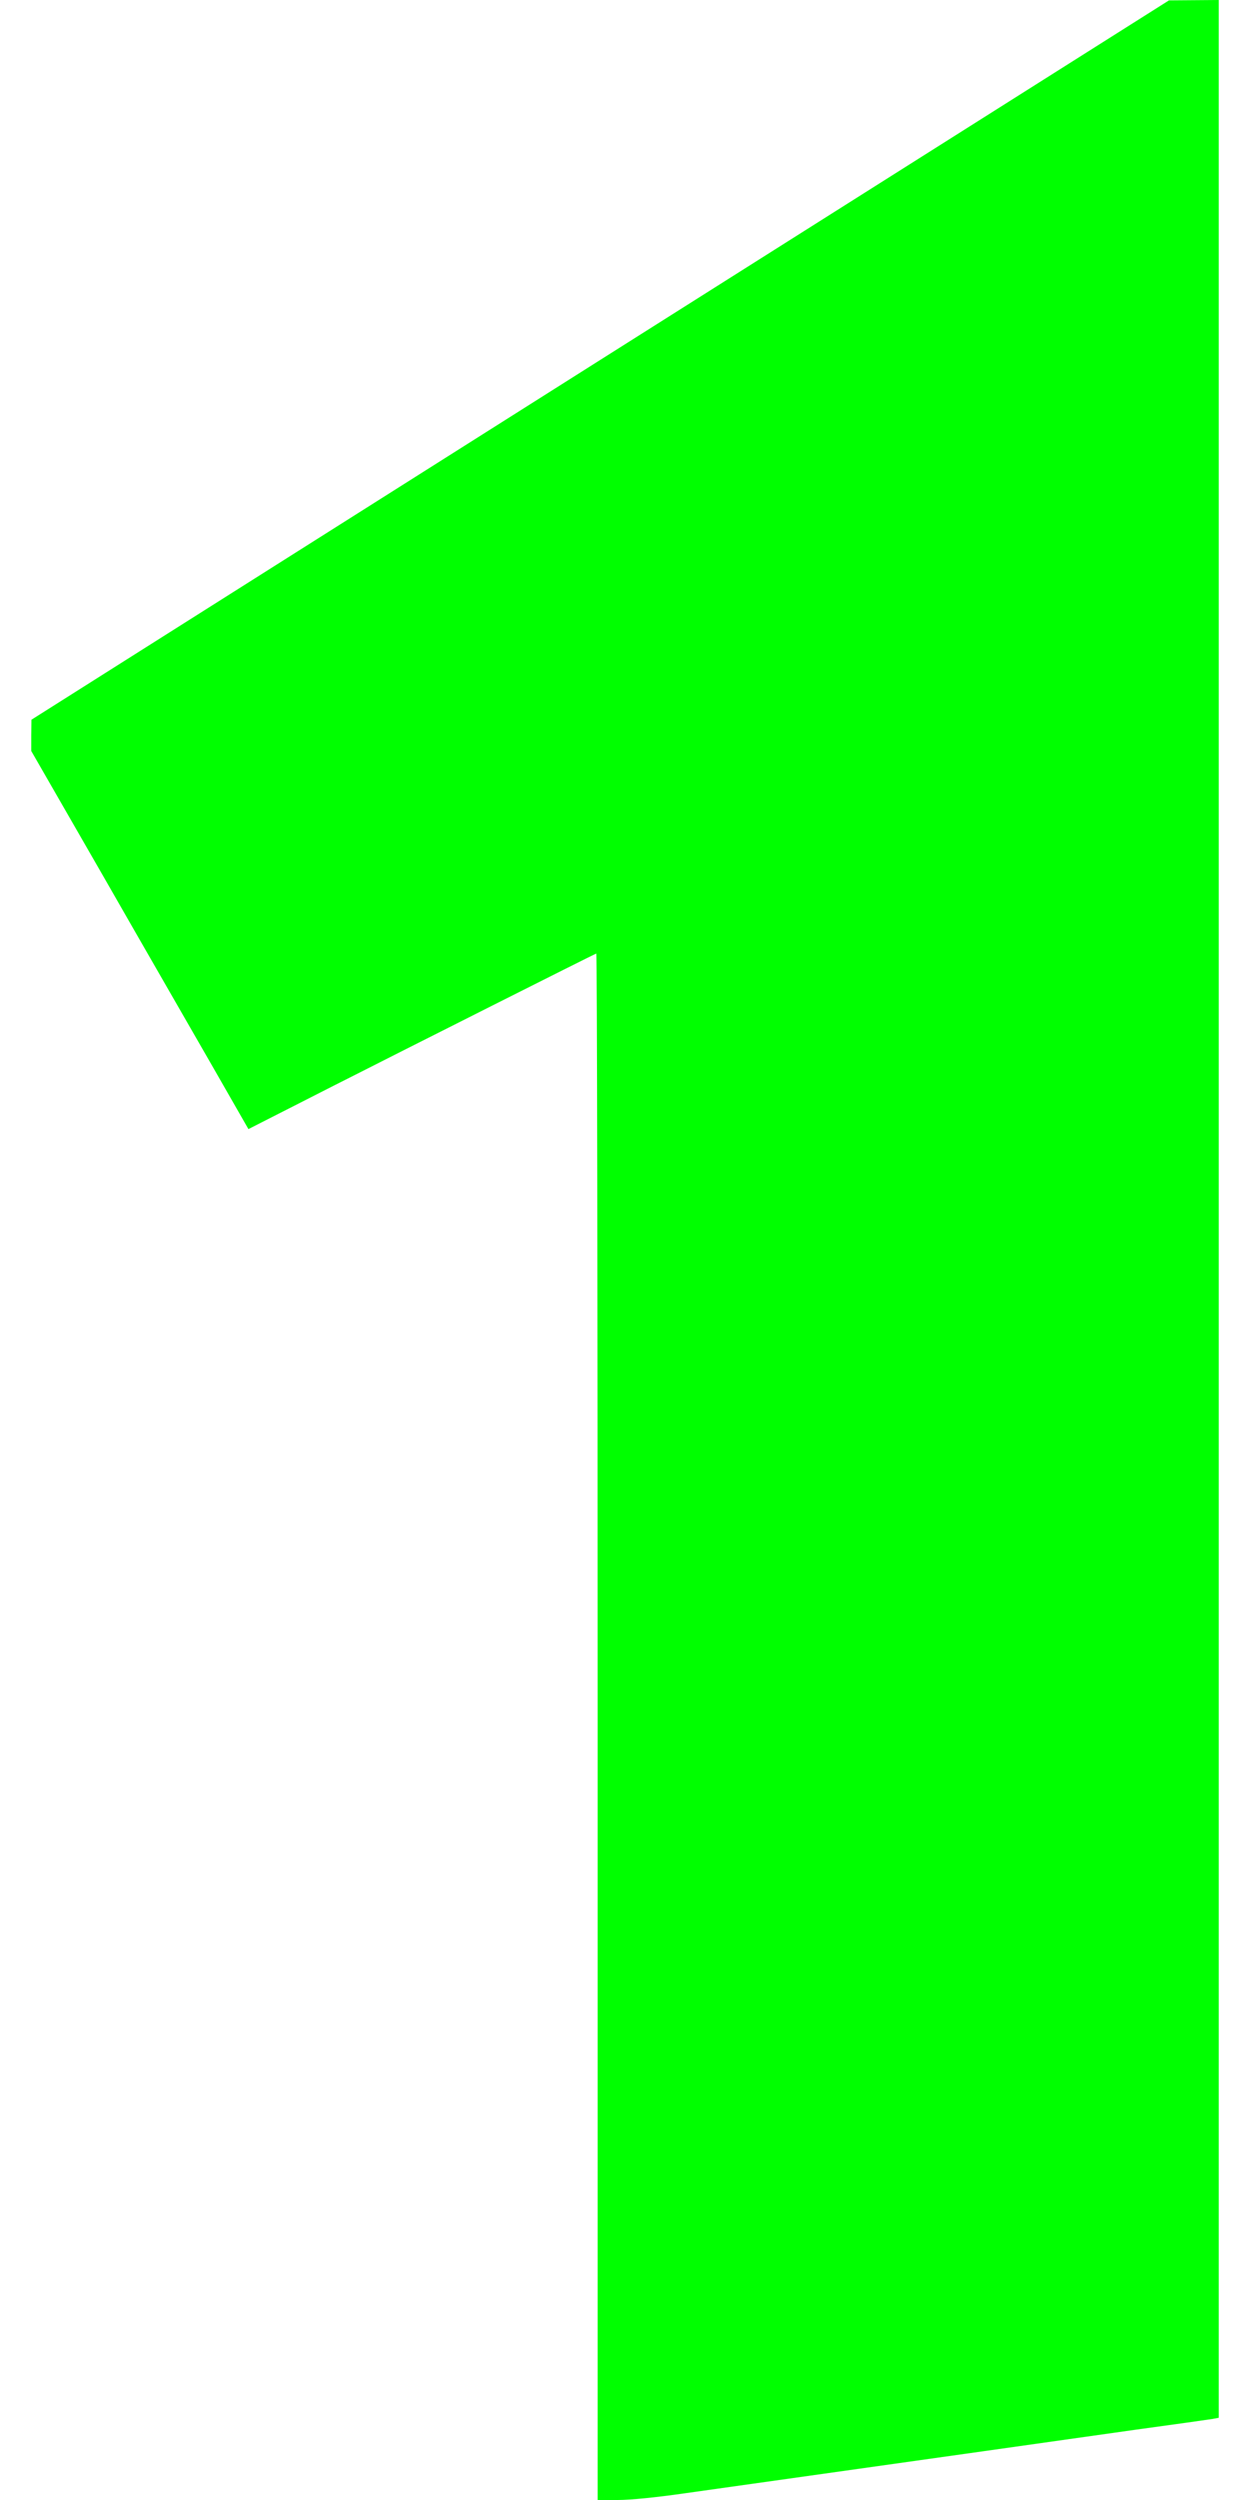 <svg xmlns="http://www.w3.org/2000/svg" width="21" height="42" version="1.0" viewBox="0 0 640 1280" fill="#0f0"><path d="M307.3 184.3 16.1 368.5l-.1 8v8L53.1 449c20.3 35.5 45.4 79 55.6 96.8l18.5 32.3 44.2-22.5c37.6-19.1 131.5-66.4 133.9-67.4.4-.2.7 177.9.7 395.7V1280h10.3c6.4 0 19.6-1.3 34.8-3.5 24.3-3.4 70.8-10 151.9-21.4 23.4-3.3 58.7-8.3 78.5-11.1 19.8-2.7 37.5-5.2 39.3-5.5l3.2-.6V0l-12.7.1-12.8.1-291.2 184.1z"/></svg>